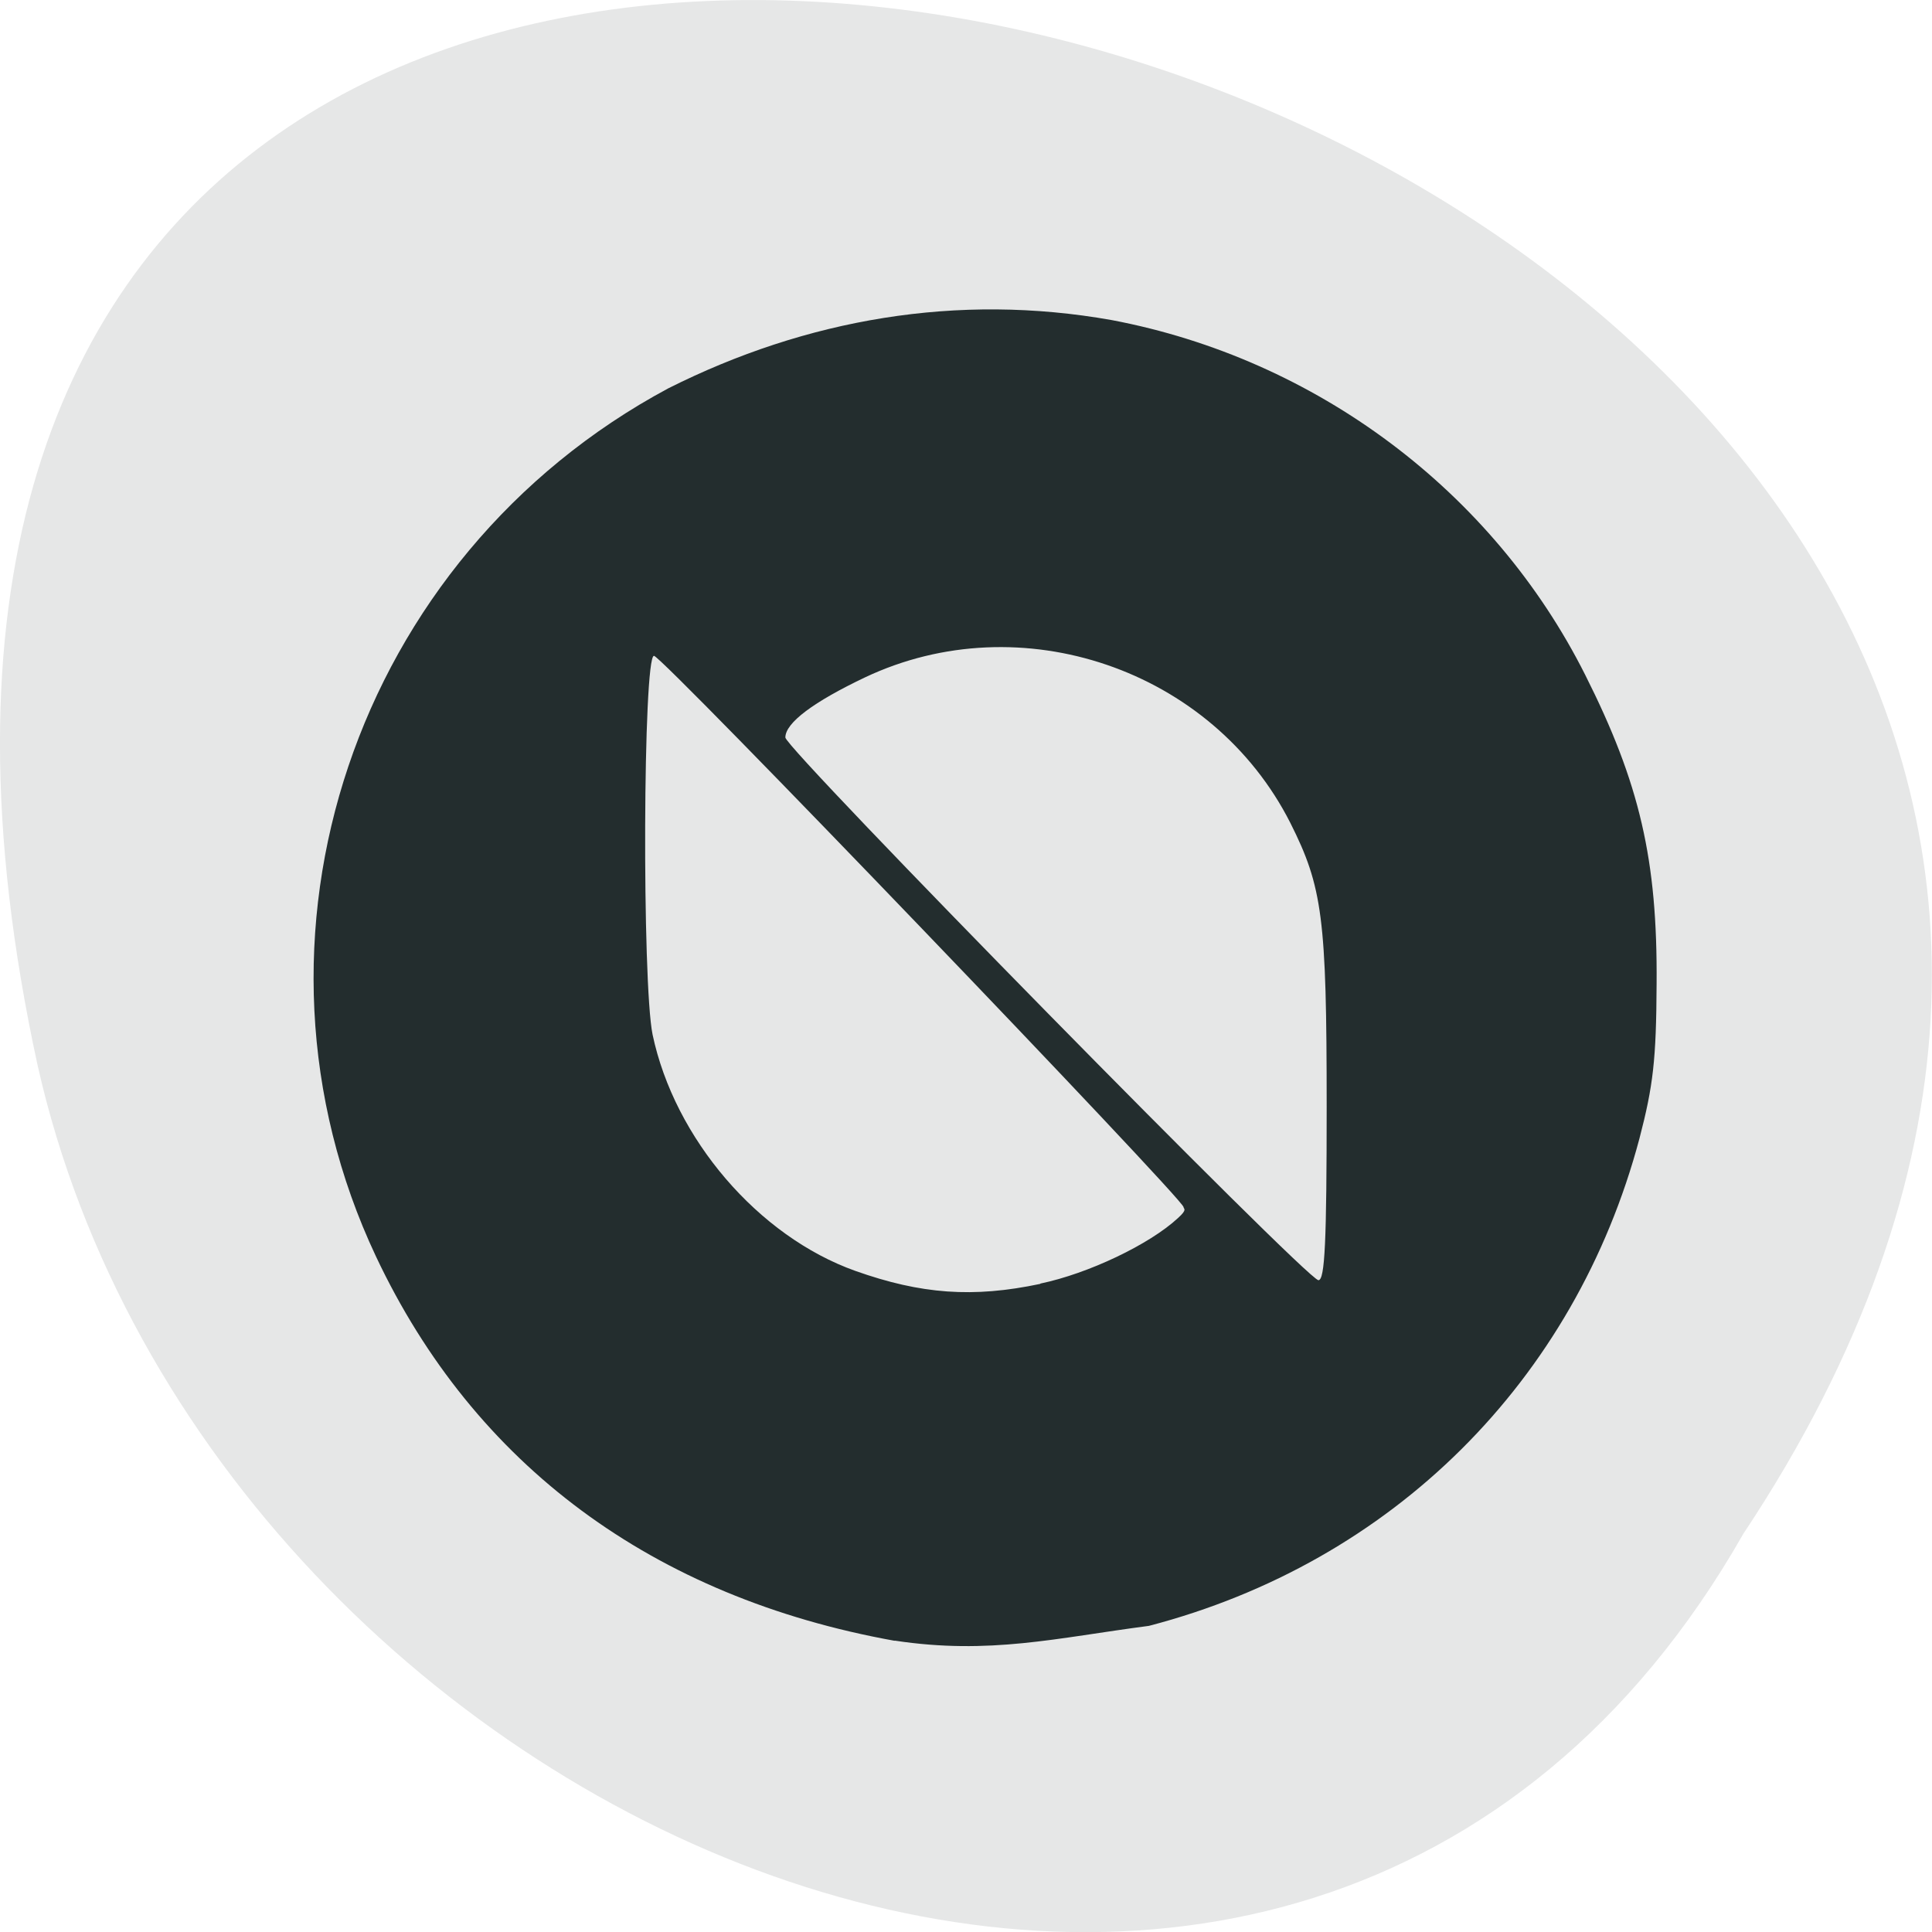 <svg xmlns="http://www.w3.org/2000/svg" viewBox="0 0 22 22"><path d="m 19.852 17.465 c 10.996 -16.539 -24.07 -26.727 -19.426 -5.344 c 1.977 8.836 14.383 14.199 19.426 5.344" fill="#e6e7e7"/><path d="m 10.188 18.684 c -2.754 -0.496 -4.785 -2 -5.906 -4.375 c -1.707 -3.621 -0.242 -7.973 3.328 -9.887 c 1.57 -0.789 3.293 -1.09 5.05 -0.777 c 2.328 0.441 4.34 1.949 5.391 4.04 c 0.621 1.234 0.824 2.105 0.813 3.52 c -0.004 0.863 -0.039 1.16 -0.195 1.758 c -0.734 2.762 -2.813 4.828 -5.586 5.551 c -1.051 0.137 -1.813 0.332 -2.895 0.168 m 1.66 -4.066 c 0.543 -0.113 1.242 -0.445 1.566 -0.746 c 0.113 -0.102 0.063 -0.102 0.063 -0.125 c 0 -0.09 -5.937 -6.277 -6.03 -6.277 c -0.125 0 -0.137 3.719 -0.016 4.313 c 0.25 1.184 1.203 2.297 2.309 2.691 c 0.75 0.266 1.34 0.309 2.105 0.148 m 3.262 -2.027 c 0 -2.141 -0.047 -2.492 -0.414 -3.223 c -0.887 -1.75 -3.07 -2.496 -4.844 -1.656 c -0.582 0.277 -0.906 0.516 -0.906 0.684 c 0 0.129 5.934 6.172 6.07 6.18 c 0.074 0 0.094 -0.441 0.094 -1.984" fill="#232d2e"/></svg>
